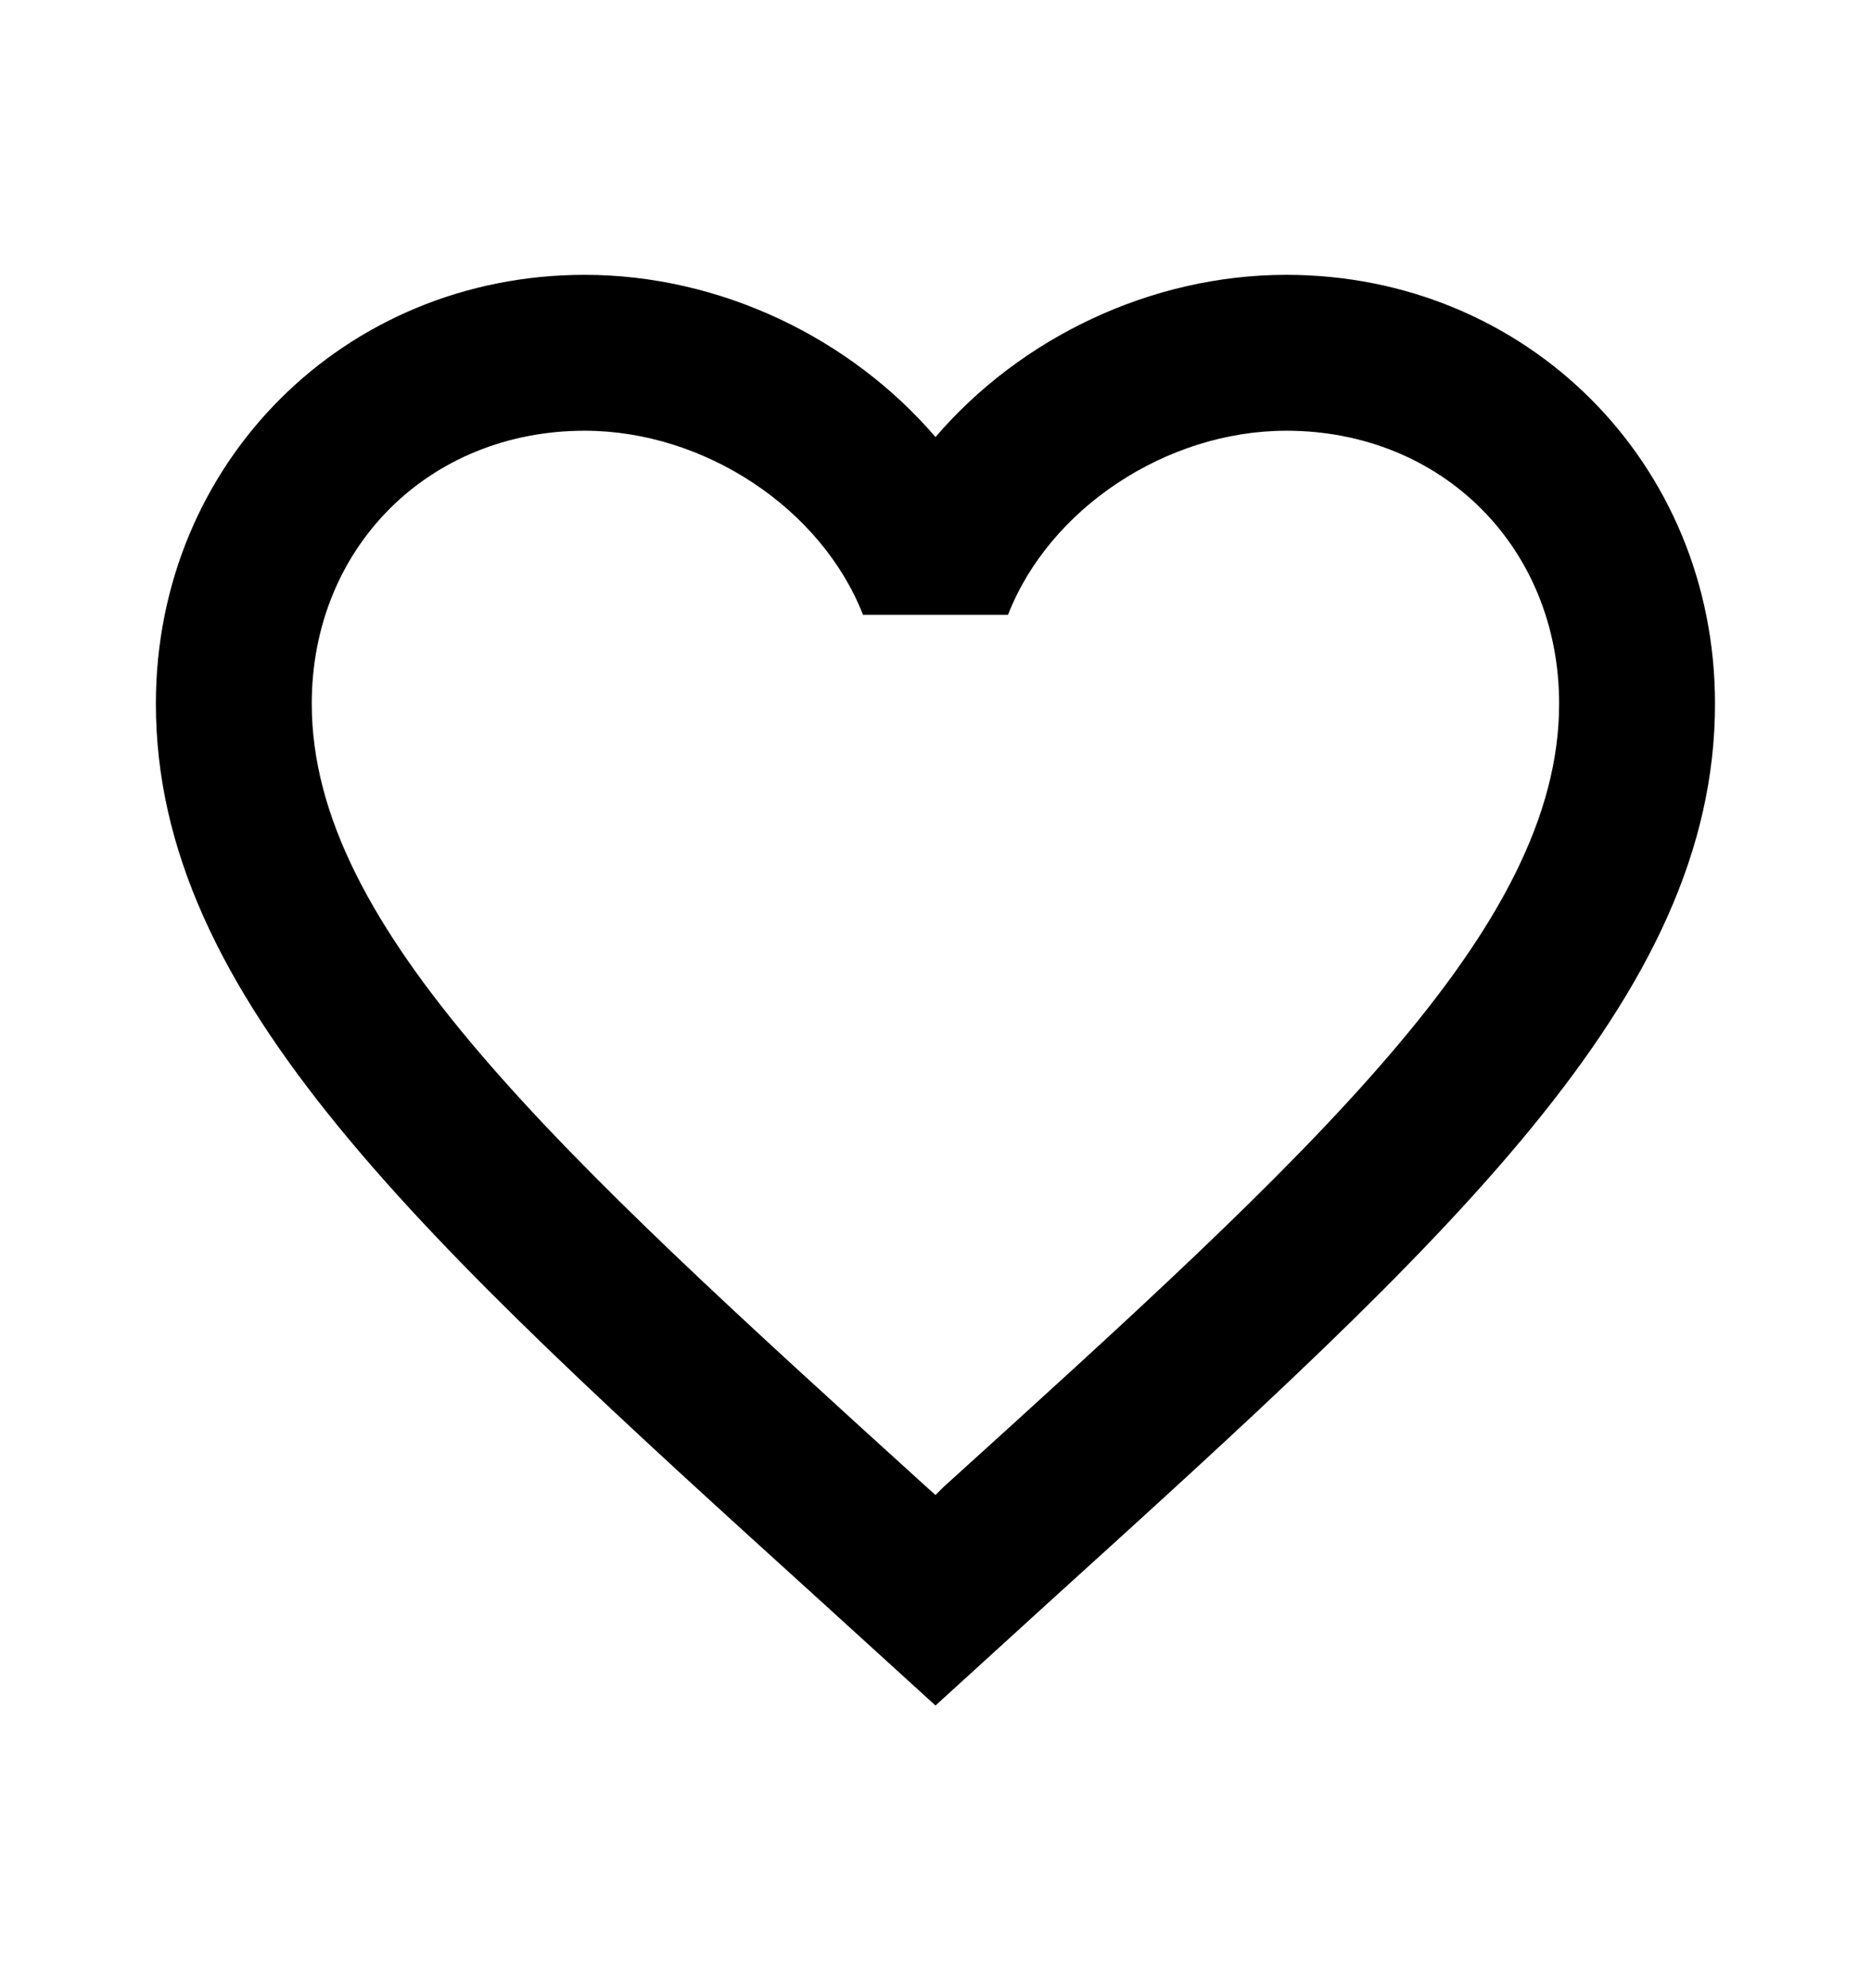 <svg width="16" height="17" viewBox="0 0 16 17" fill="none" xmlns="http://www.w3.org/2000/svg">
<path d="M8.066 12.717L8 12.783L7.926 12.717C4.76 9.843 2.666 7.943 2.666 6.017C2.666 4.683 3.666 3.683 5 3.683C6.026 3.683 7.026 4.35 7.38 5.257H8.62C8.973 4.35 9.973 3.683 11 3.683C12.333 3.683 13.333 4.683 13.333 6.017C13.333 7.943 11.24 9.843 8.066 12.717ZM11 2.35C9.84 2.35 8.726 2.89 8 3.737C7.273 2.89 6.16 2.35 5 2.35C2.946 2.35 1.333 3.957 1.333 6.017C1.333 8.53 3.6 10.59 7.033 13.703L8 14.583L8.966 13.703C12.4 10.59 14.666 8.53 14.666 6.017C14.666 3.957 13.053 2.35 11 2.35Z" fill="current"/>
</svg>
